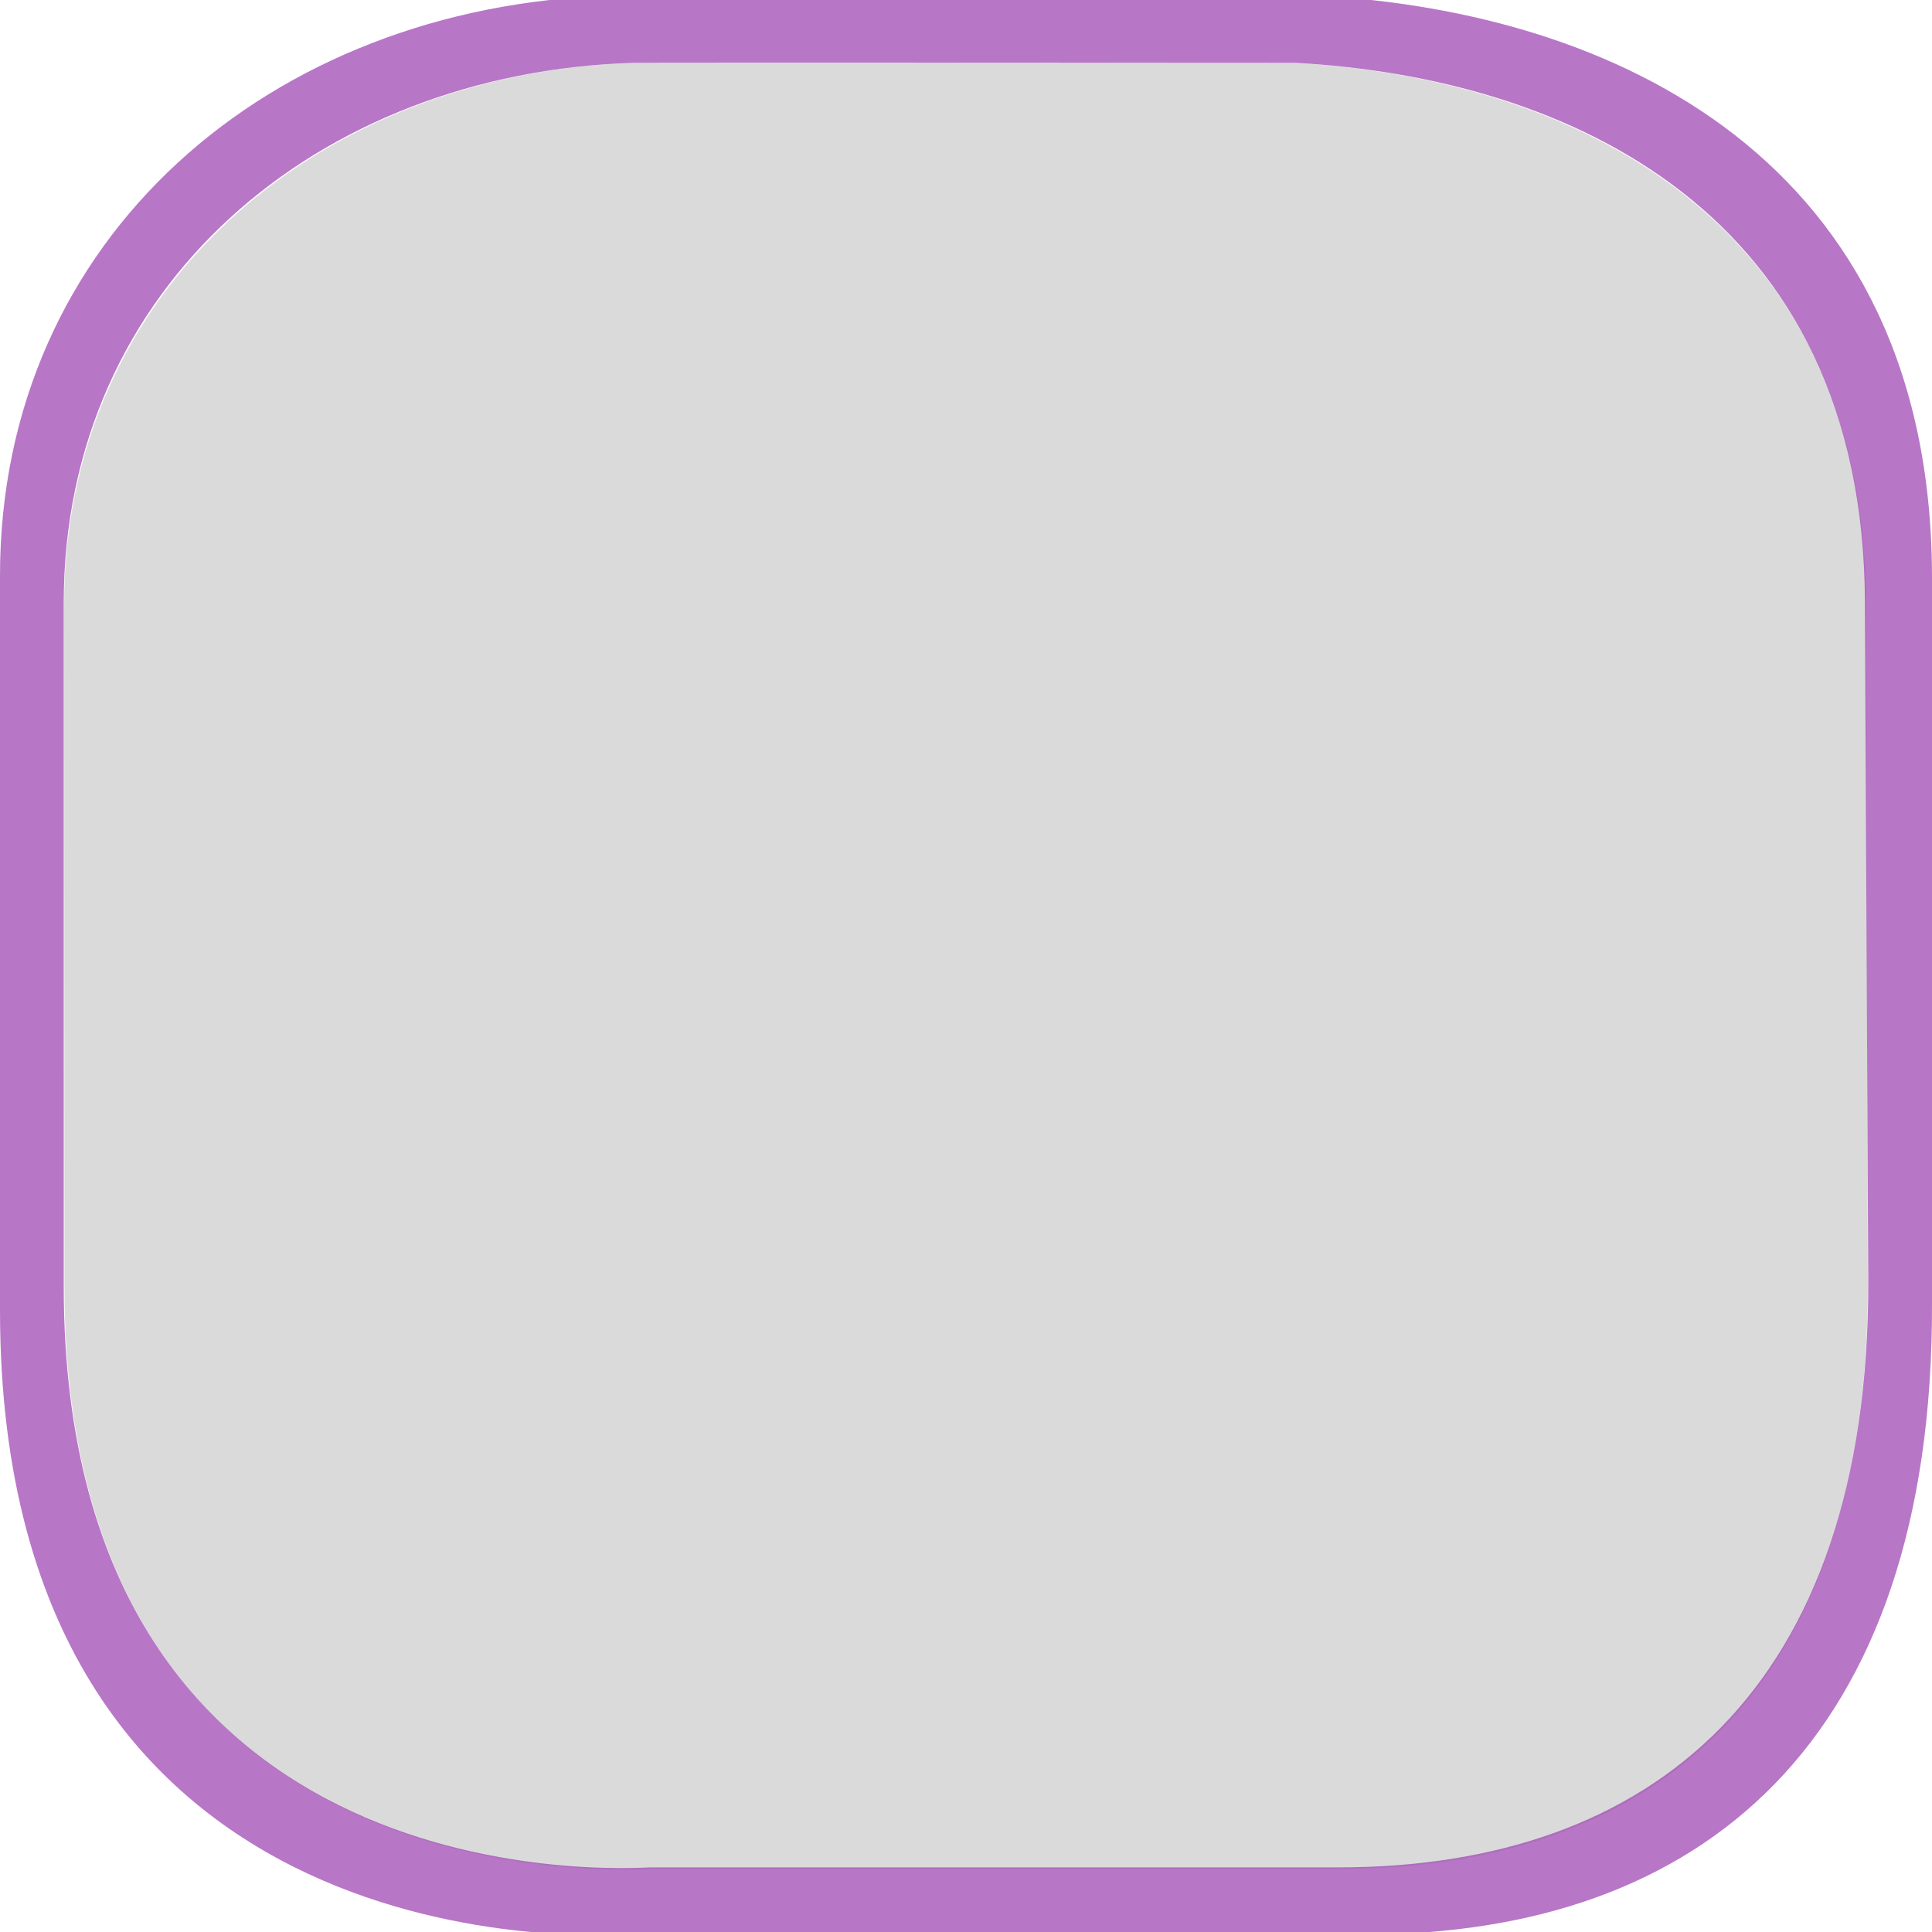 <svg width="18" height="18" viewBox="0 0 18 18" fill="none" xmlns="http://www.w3.org/2000/svg">
<g clip-path="url(#clip0)">
<path d="M5.921 0.584C2.971 0.675 0.596 2.687 0.598 5.632L0.601 12.001C0.605 17.823 5.938 17.412 6.07 17.412H12.482C15.397 17.412 17.412 15.765 17.402 11.95L17.386 5.632C17.377 2 14.602 0.725 12.048 0.585C12.048 0.585 5.916 0.58 5.921 0.584V0.584Z" fill="#DADADA"/>
<path opacity="0.73" d="M5.687 -0.04C2.524 0.058 -0.002 2.209 -2.94476e-05 5.366V12.21C0.004 18.453 5.701 18.023 5.844 18.023H12.719C15.845 18.023 18.011 16.238 18 12.148V5.366C17.99 1.472 15.02 0.109 12.281 -0.04C12.281 -0.04 5.683 -0.044 5.687 -0.04V-0.04ZM5.906 0.585C5.902 0.581 12.062 0.585 12.062 0.585C14.617 0.724 17.366 1.985 17.375 5.616L17.406 11.929C17.416 15.743 15.384 17.398 12.469 17.398H6.062C5.93 17.398 0.597 17.813 0.594 11.991V5.616C0.592 2.671 2.956 0.676 5.906 0.585Z" fill="#9D44B2"/>
</g>
<defs>
<clipPath id="clip0">
<path d="M0 0H18V18H0V0Z" fill="white"/>
</clipPath>
</defs>
</svg>
